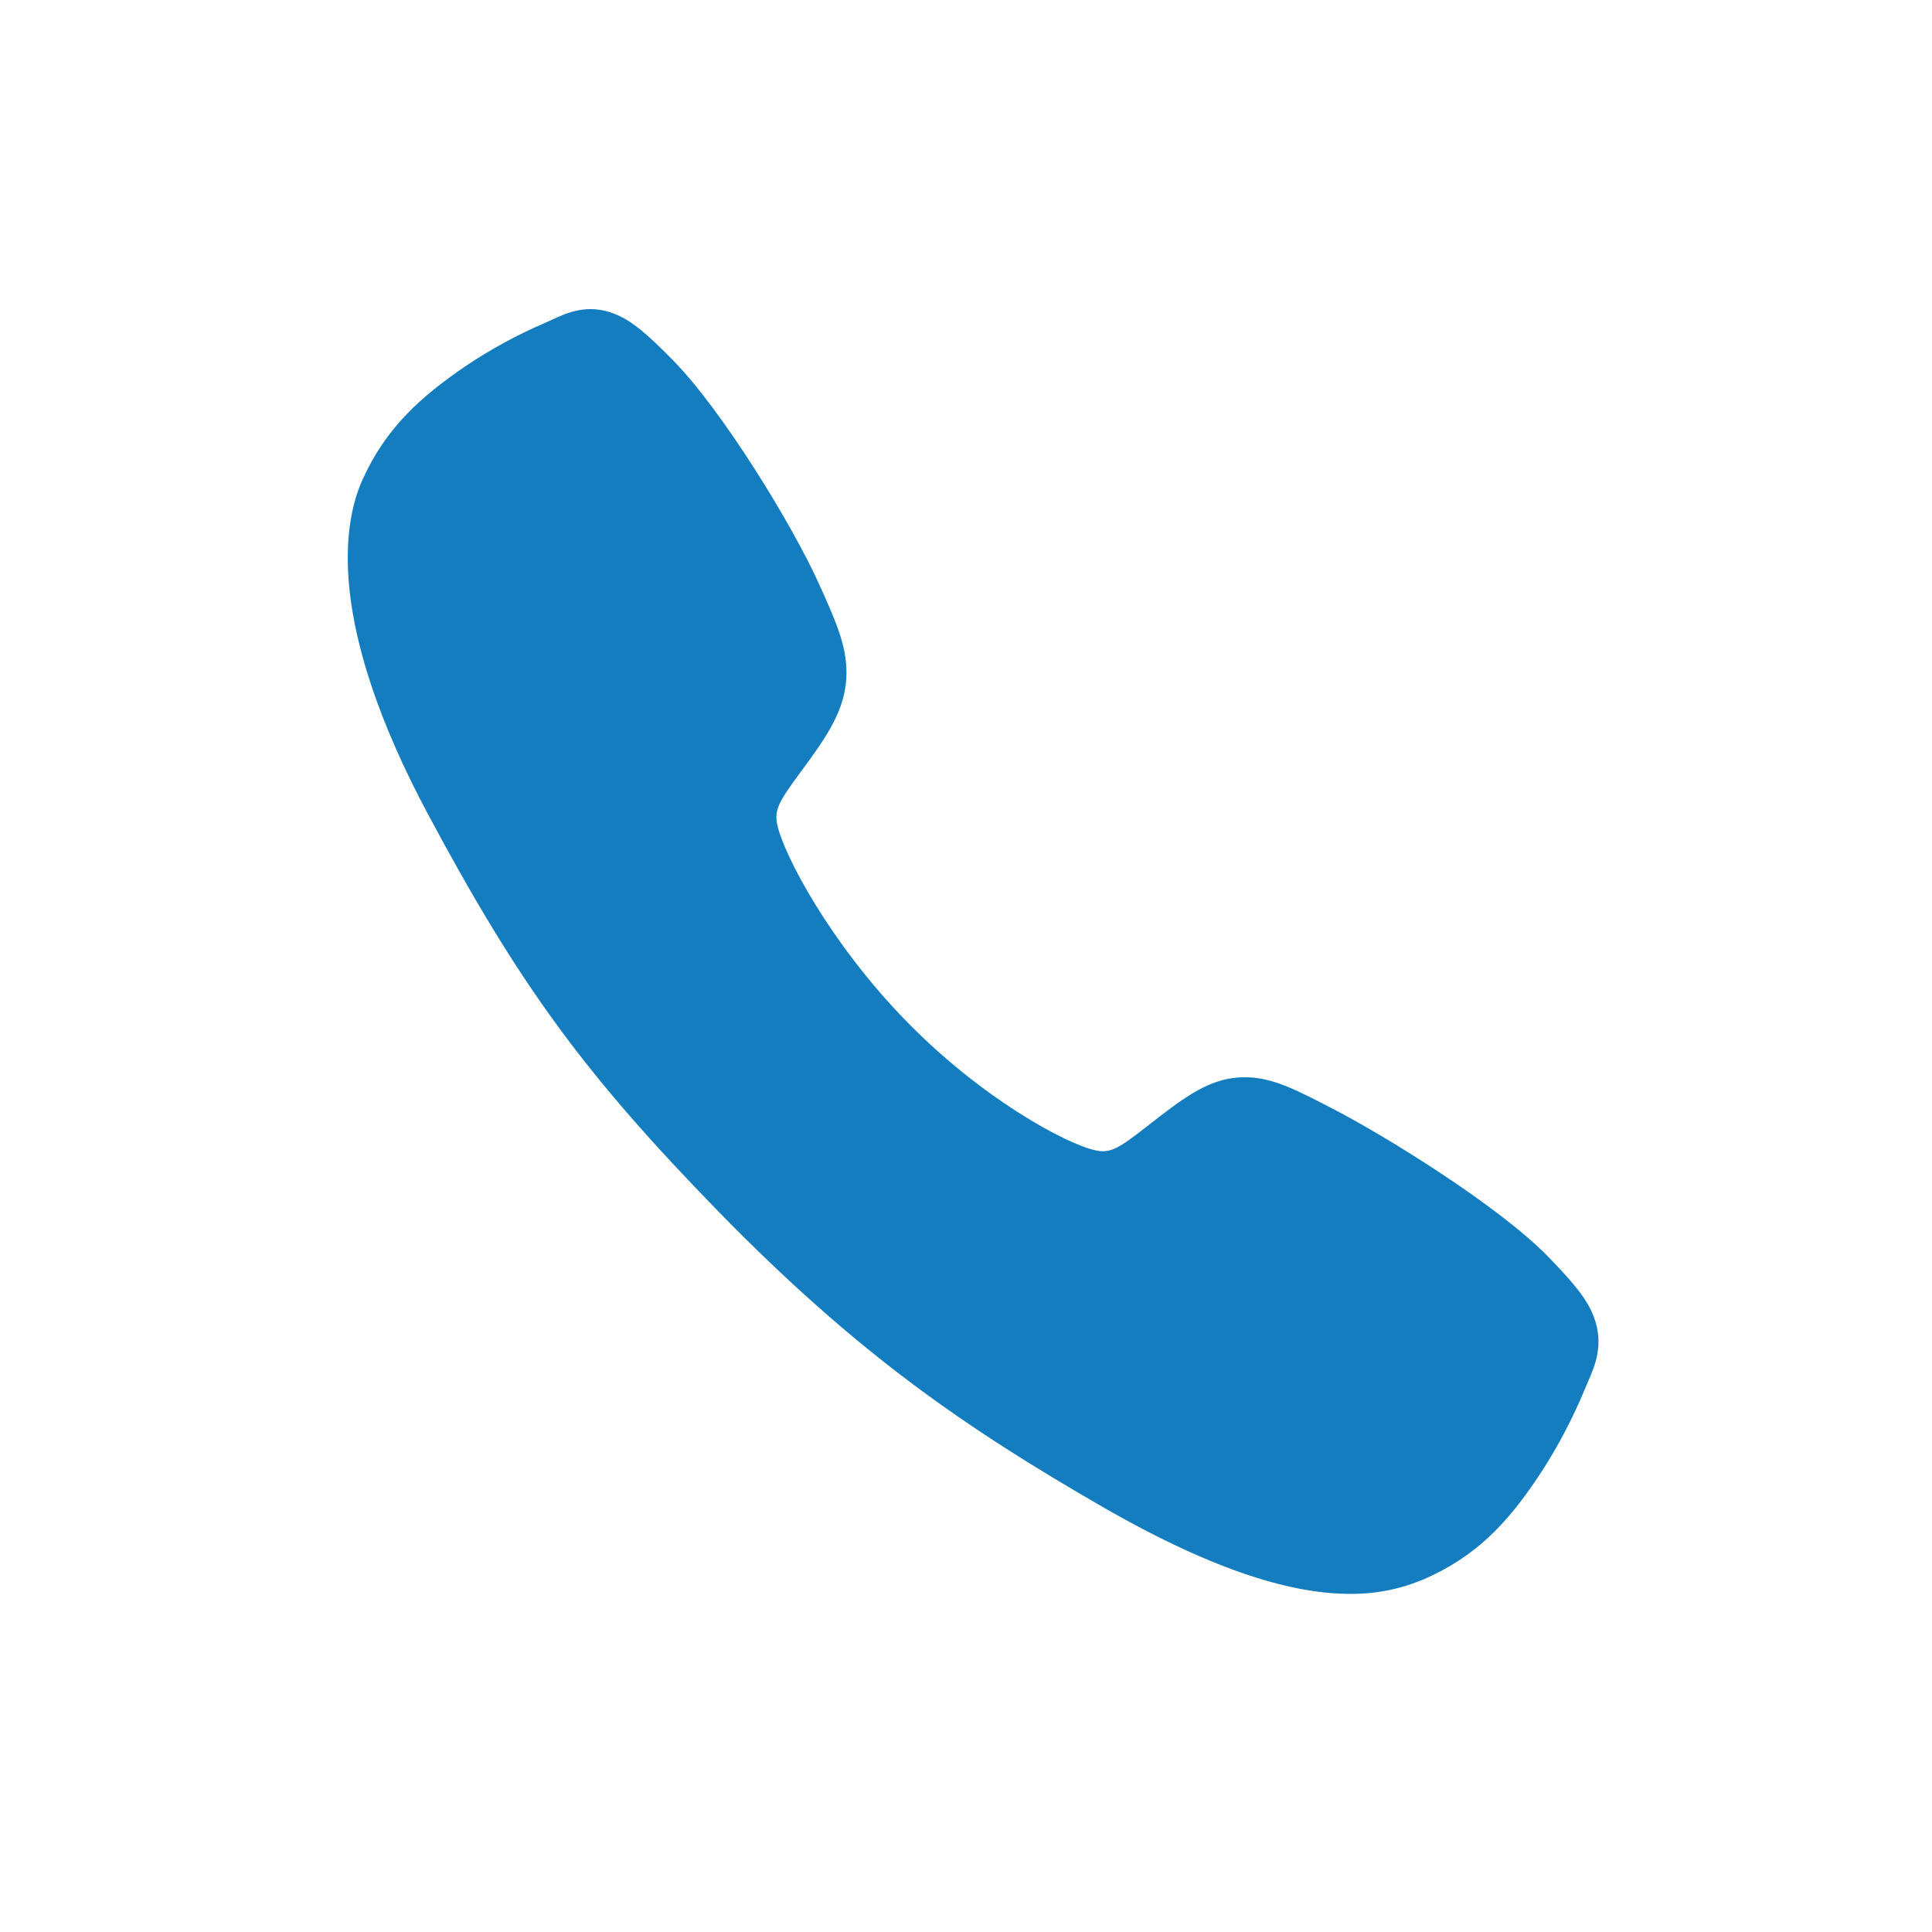<svg width="50" height="50" viewBox="0 0 50 50" fill="none" xmlns="http://www.w3.org/2000/svg">
<path d="M34.936 41.249C33.526 41.249 31.544 40.725 28.577 39.023C24.969 36.945 22.178 35.026 18.589 31.35C15.129 27.799 13.445 25.499 11.089 21.095C8.426 16.123 8.88 13.516 9.387 12.402C9.992 11.07 10.883 10.274 12.036 9.484C12.691 9.043 13.383 8.666 14.106 8.356C14.178 8.324 14.245 8.293 14.305 8.266C14.663 8.1 15.205 7.85 15.891 8.117C16.349 8.294 16.759 8.655 17.399 9.305C18.712 10.635 20.506 13.597 21.168 15.052C21.613 16.032 21.907 16.679 21.907 17.405C21.907 18.255 21.491 18.91 20.986 19.617C20.891 19.75 20.797 19.877 20.706 20C20.157 20.743 20.036 20.957 20.115 21.34C20.276 22.11 21.478 24.401 23.453 26.425C25.428 28.449 27.595 29.605 28.347 29.77C28.736 29.855 28.949 29.726 29.695 29.141C29.802 29.057 29.912 28.971 30.026 28.884C30.797 28.295 31.405 27.879 32.213 27.879H32.218C32.921 27.879 33.523 28.192 34.52 28.709C35.821 29.383 38.792 31.202 40.095 32.552C40.728 33.208 41.082 33.626 41.254 34.096C41.515 34.803 41.27 35.358 41.11 35.729C41.083 35.791 41.053 35.858 41.023 35.933C40.718 36.673 40.348 37.383 39.917 38.054C39.149 39.234 38.371 40.148 37.072 40.769C36.404 41.093 35.674 41.258 34.936 41.249Z" fill="#147DC0"/>
</svg>
